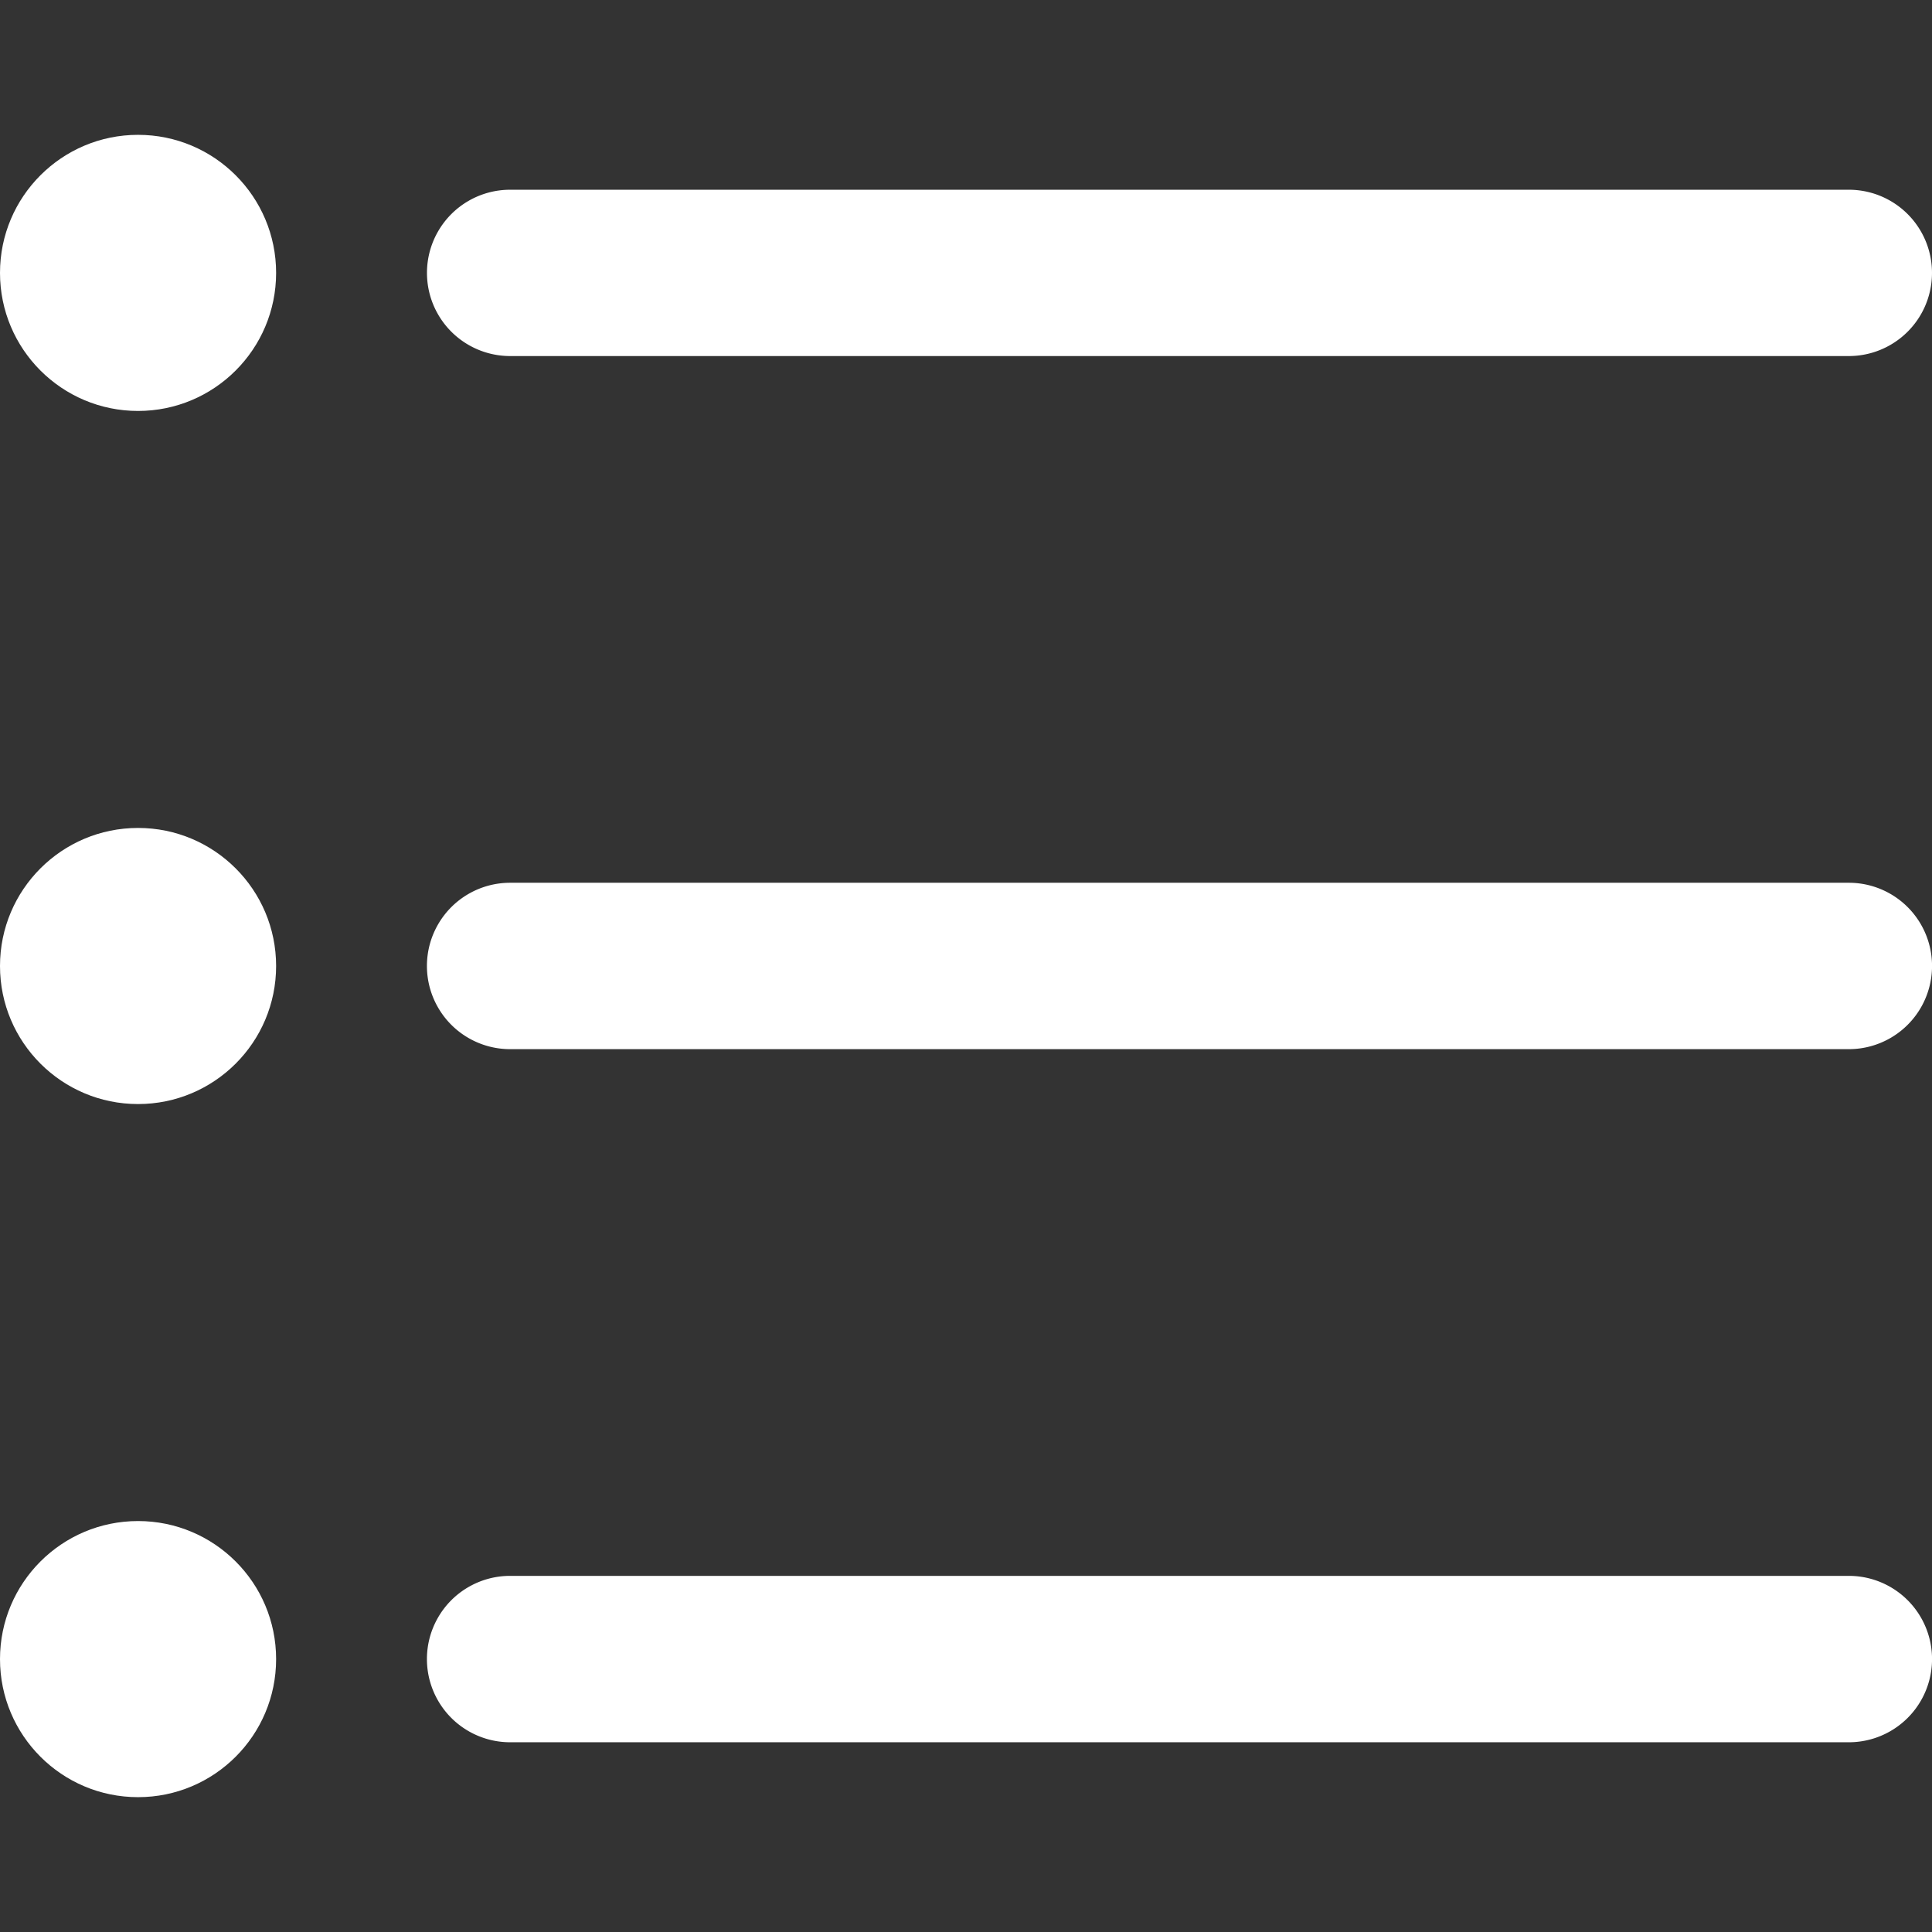 <svg width="24" height="24" xmlns="http://www.w3.org/2000/svg"><rect width="100%" height="100%" fill="#333333" stroke="none"/><g fill="#FFF" fill-rule="nonzero"><path d="M22.967 13.033H6.337a1.033 1.033 0 0 1 0-2.067h16.63a1.033 1.033 0 0 1 0 2.067zM22.967 4.423H6.337a1.033 1.033 0 0 1 0-2.066h16.63a1.033 1.033 0 0 1 0 2.066zM22.967 21.643H6.337a1.033 1.033 0 0 1 0-2.067h16.63a1.033 1.033 0 0 1 0 2.067z"/><circle cx="1.715" cy="3.39" r="1.715"/><circle cx="1.715" cy="12" r="1.715"/><circle cx="1.715" cy="20.61" r="1.715"/></g></svg>
